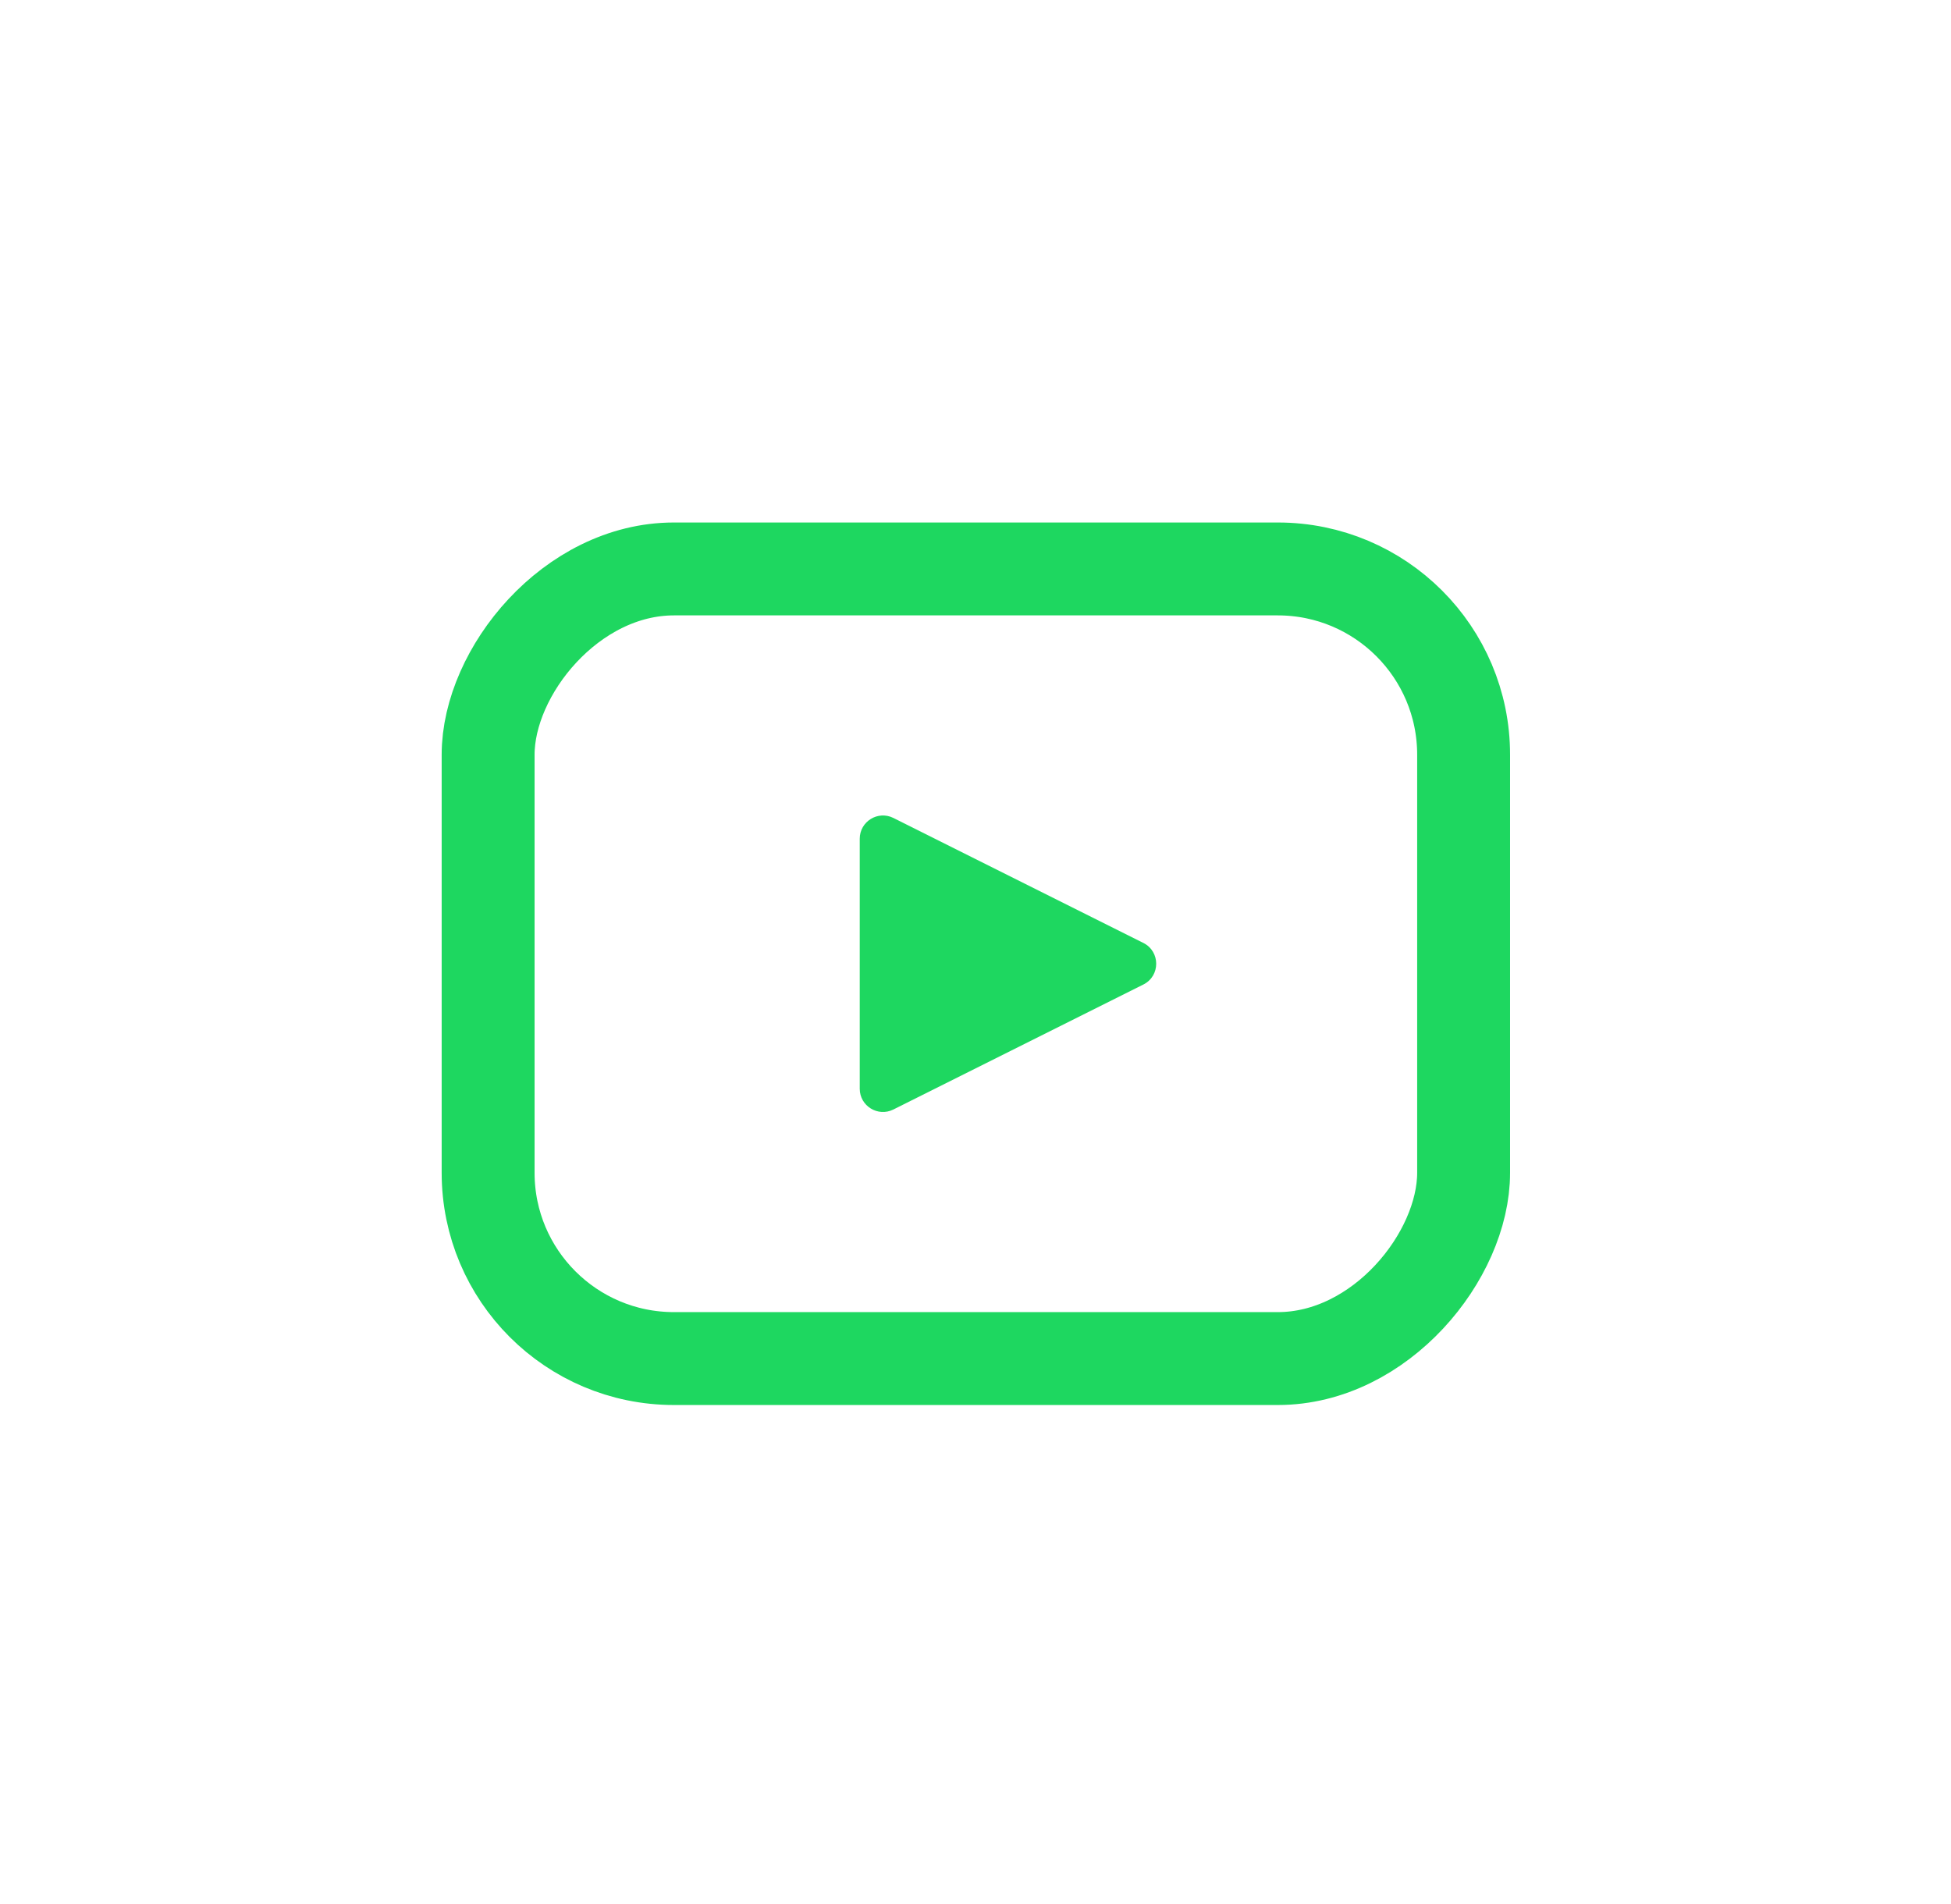 <svg width="42" height="41" viewBox="0 0 42 41" fill="none" xmlns="http://www.w3.org/2000/svg">
<rect width="21" height="17" rx="4" transform="matrix(1 0 0 -1 10.508 29.249)" stroke="#1ED760" stroke-width="2" stroke-linejoin="round"/>
<path d="M18.508 18.058V23.44C18.508 23.811 18.899 24.053 19.232 23.887L24.614 21.196C24.982 21.012 24.982 20.486 24.614 20.301L19.232 17.61C18.899 17.444 18.508 17.686 18.508 18.058Z" fill="#1ED760"/>
</svg>
